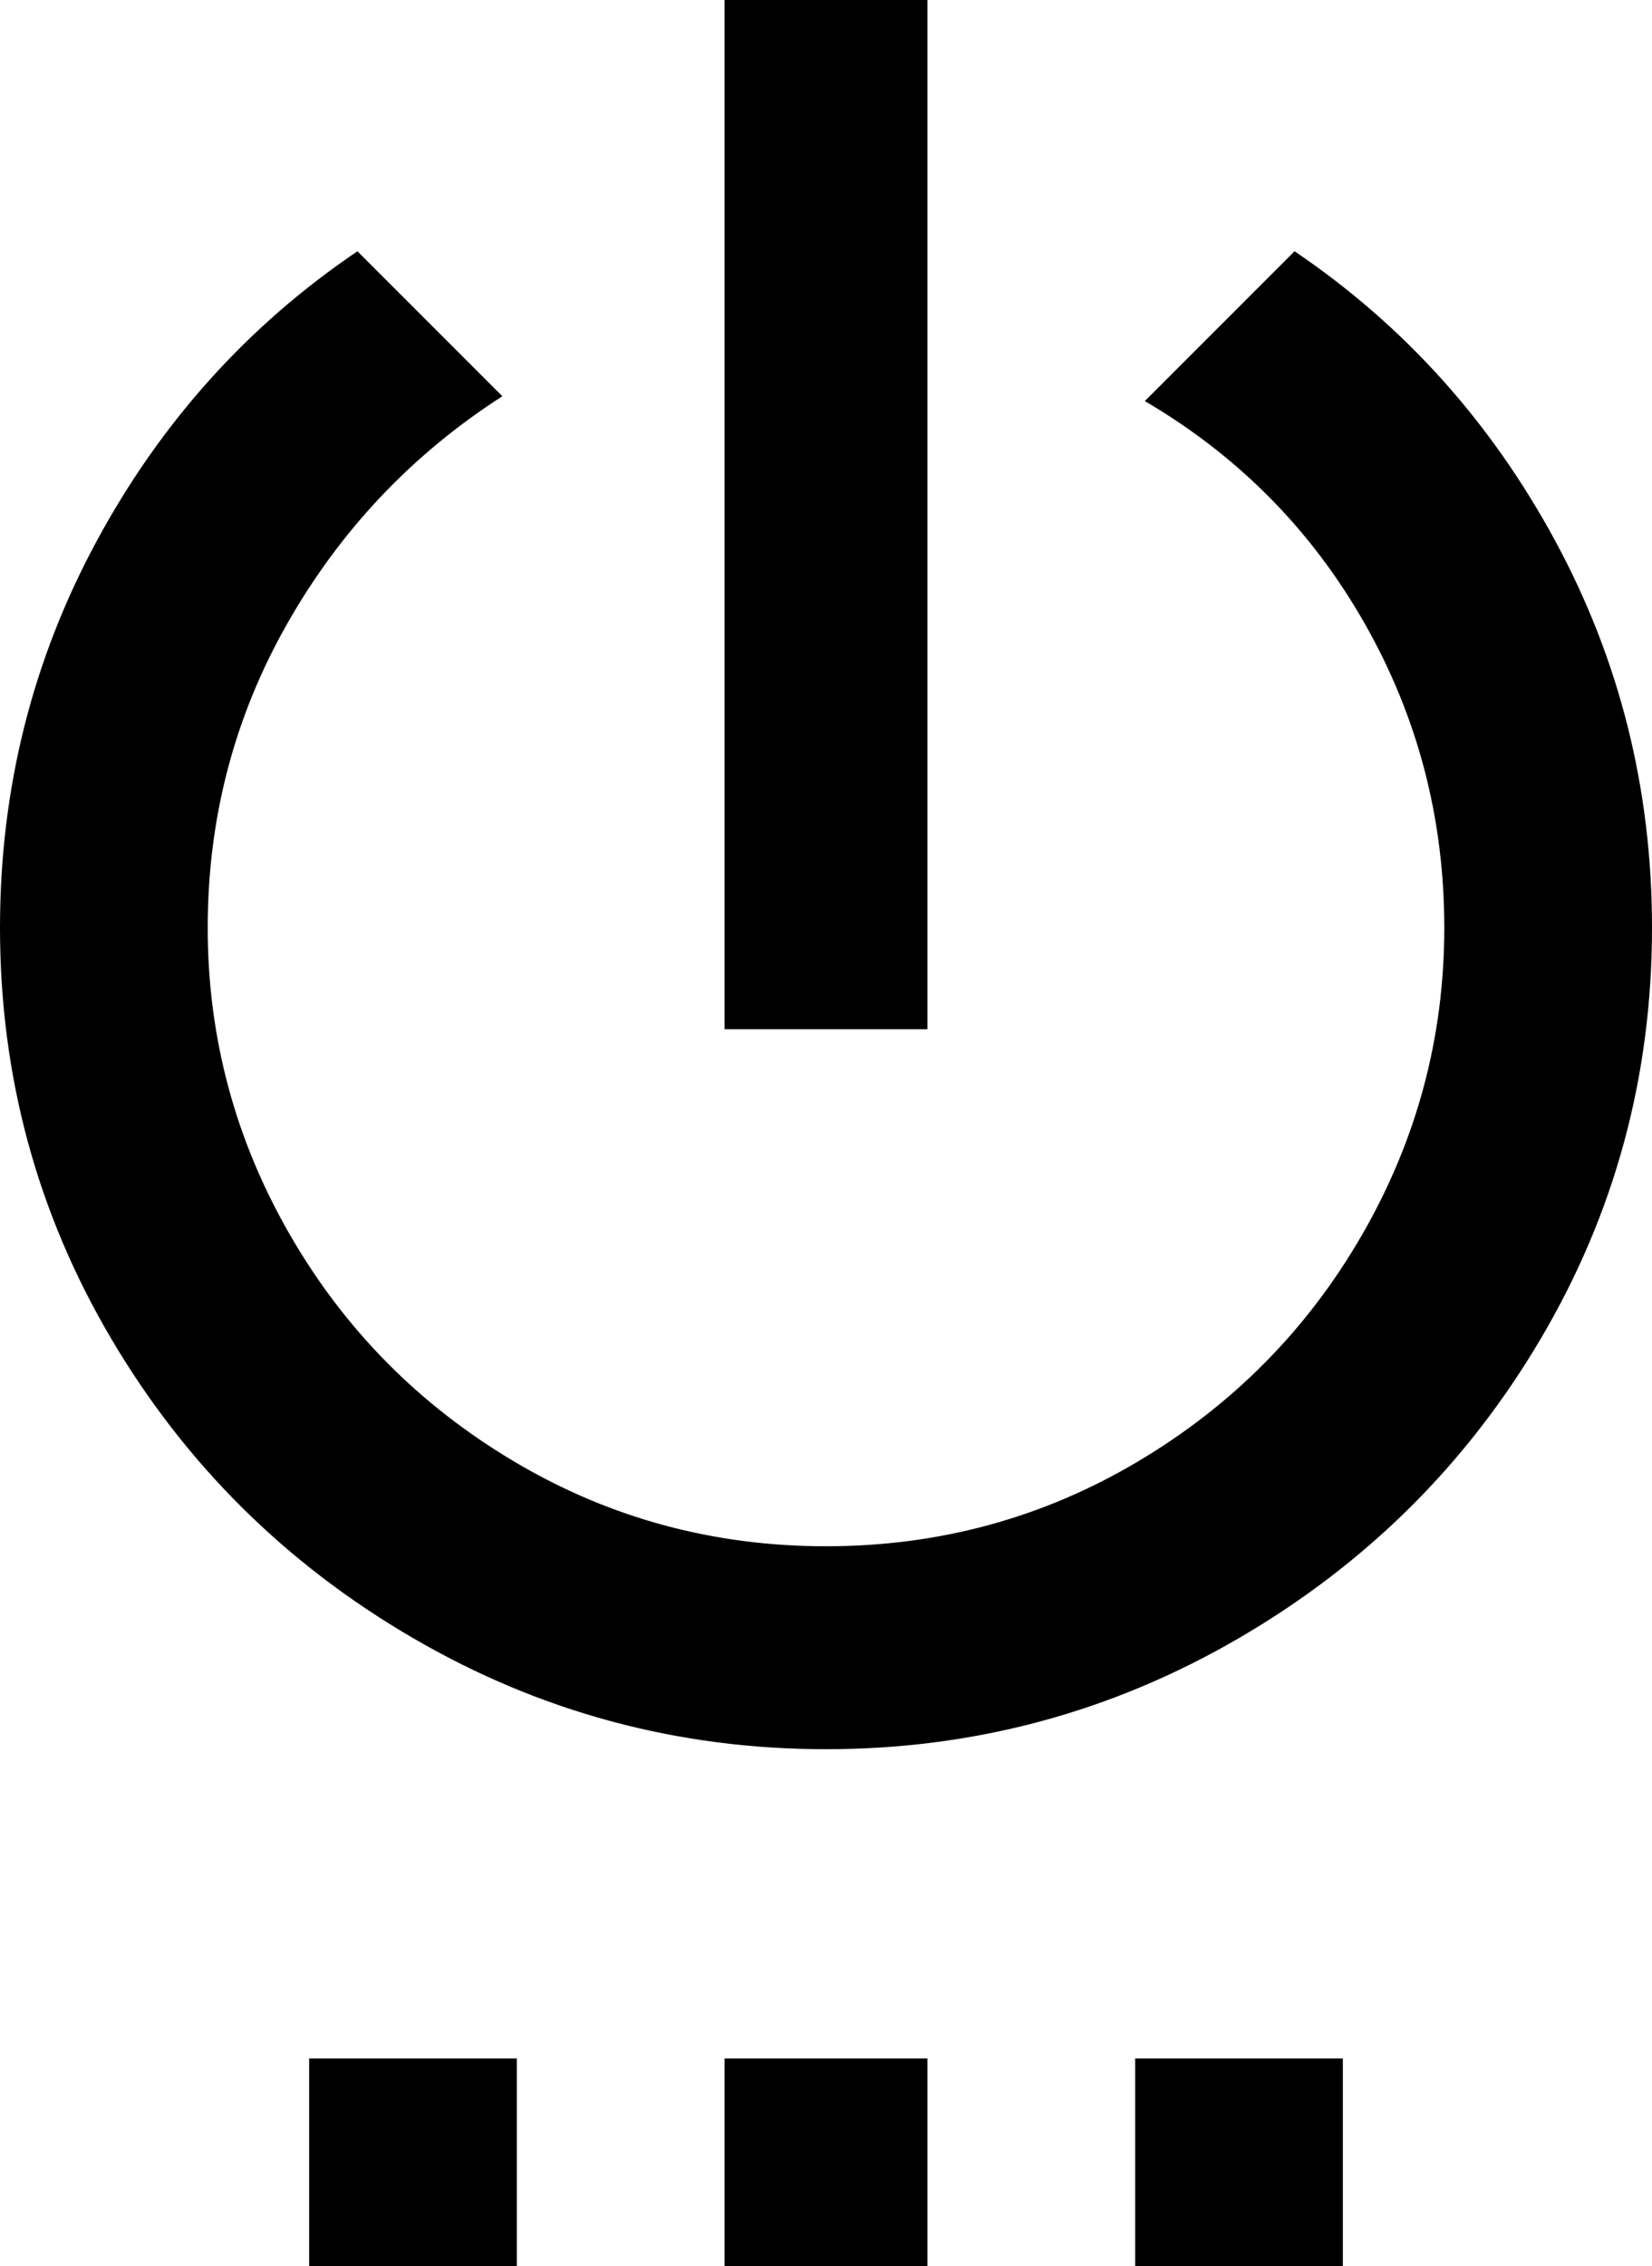 <svg xmlns="http://www.w3.org/2000/svg" viewBox="85 -64 342 469">
      <g transform="scale(1 -1) translate(0 -341)">
        <path d="M320 -64H363V-21H320ZM353 353 322 322Q351 305 367.5 276.0Q384 247 384.0 213.0Q384 179 367.0 149.5Q350 120 320.5 102.5Q291 85 256.0 85.0Q221 85 191.5 102.5Q162 120 145.0 149.5Q128 179 128.0 213.0Q128 247 144.5 276.0Q161 305 189 323L159 353Q125 330 105.0 293.0Q85 256 85 213Q85 167 108.0 128.0Q131 89 170.5 66.0Q210 43 256.0 43.0Q302 43 341.5 66.0Q381 89 404.0 128.0Q427 167 427 213Q427 256 407.0 293.0Q387 330 353 353ZM277 405H235V192H277ZM235 -64H277V-21H235ZM149 -64H192V-21H149Z" />
      </g>
    </svg>